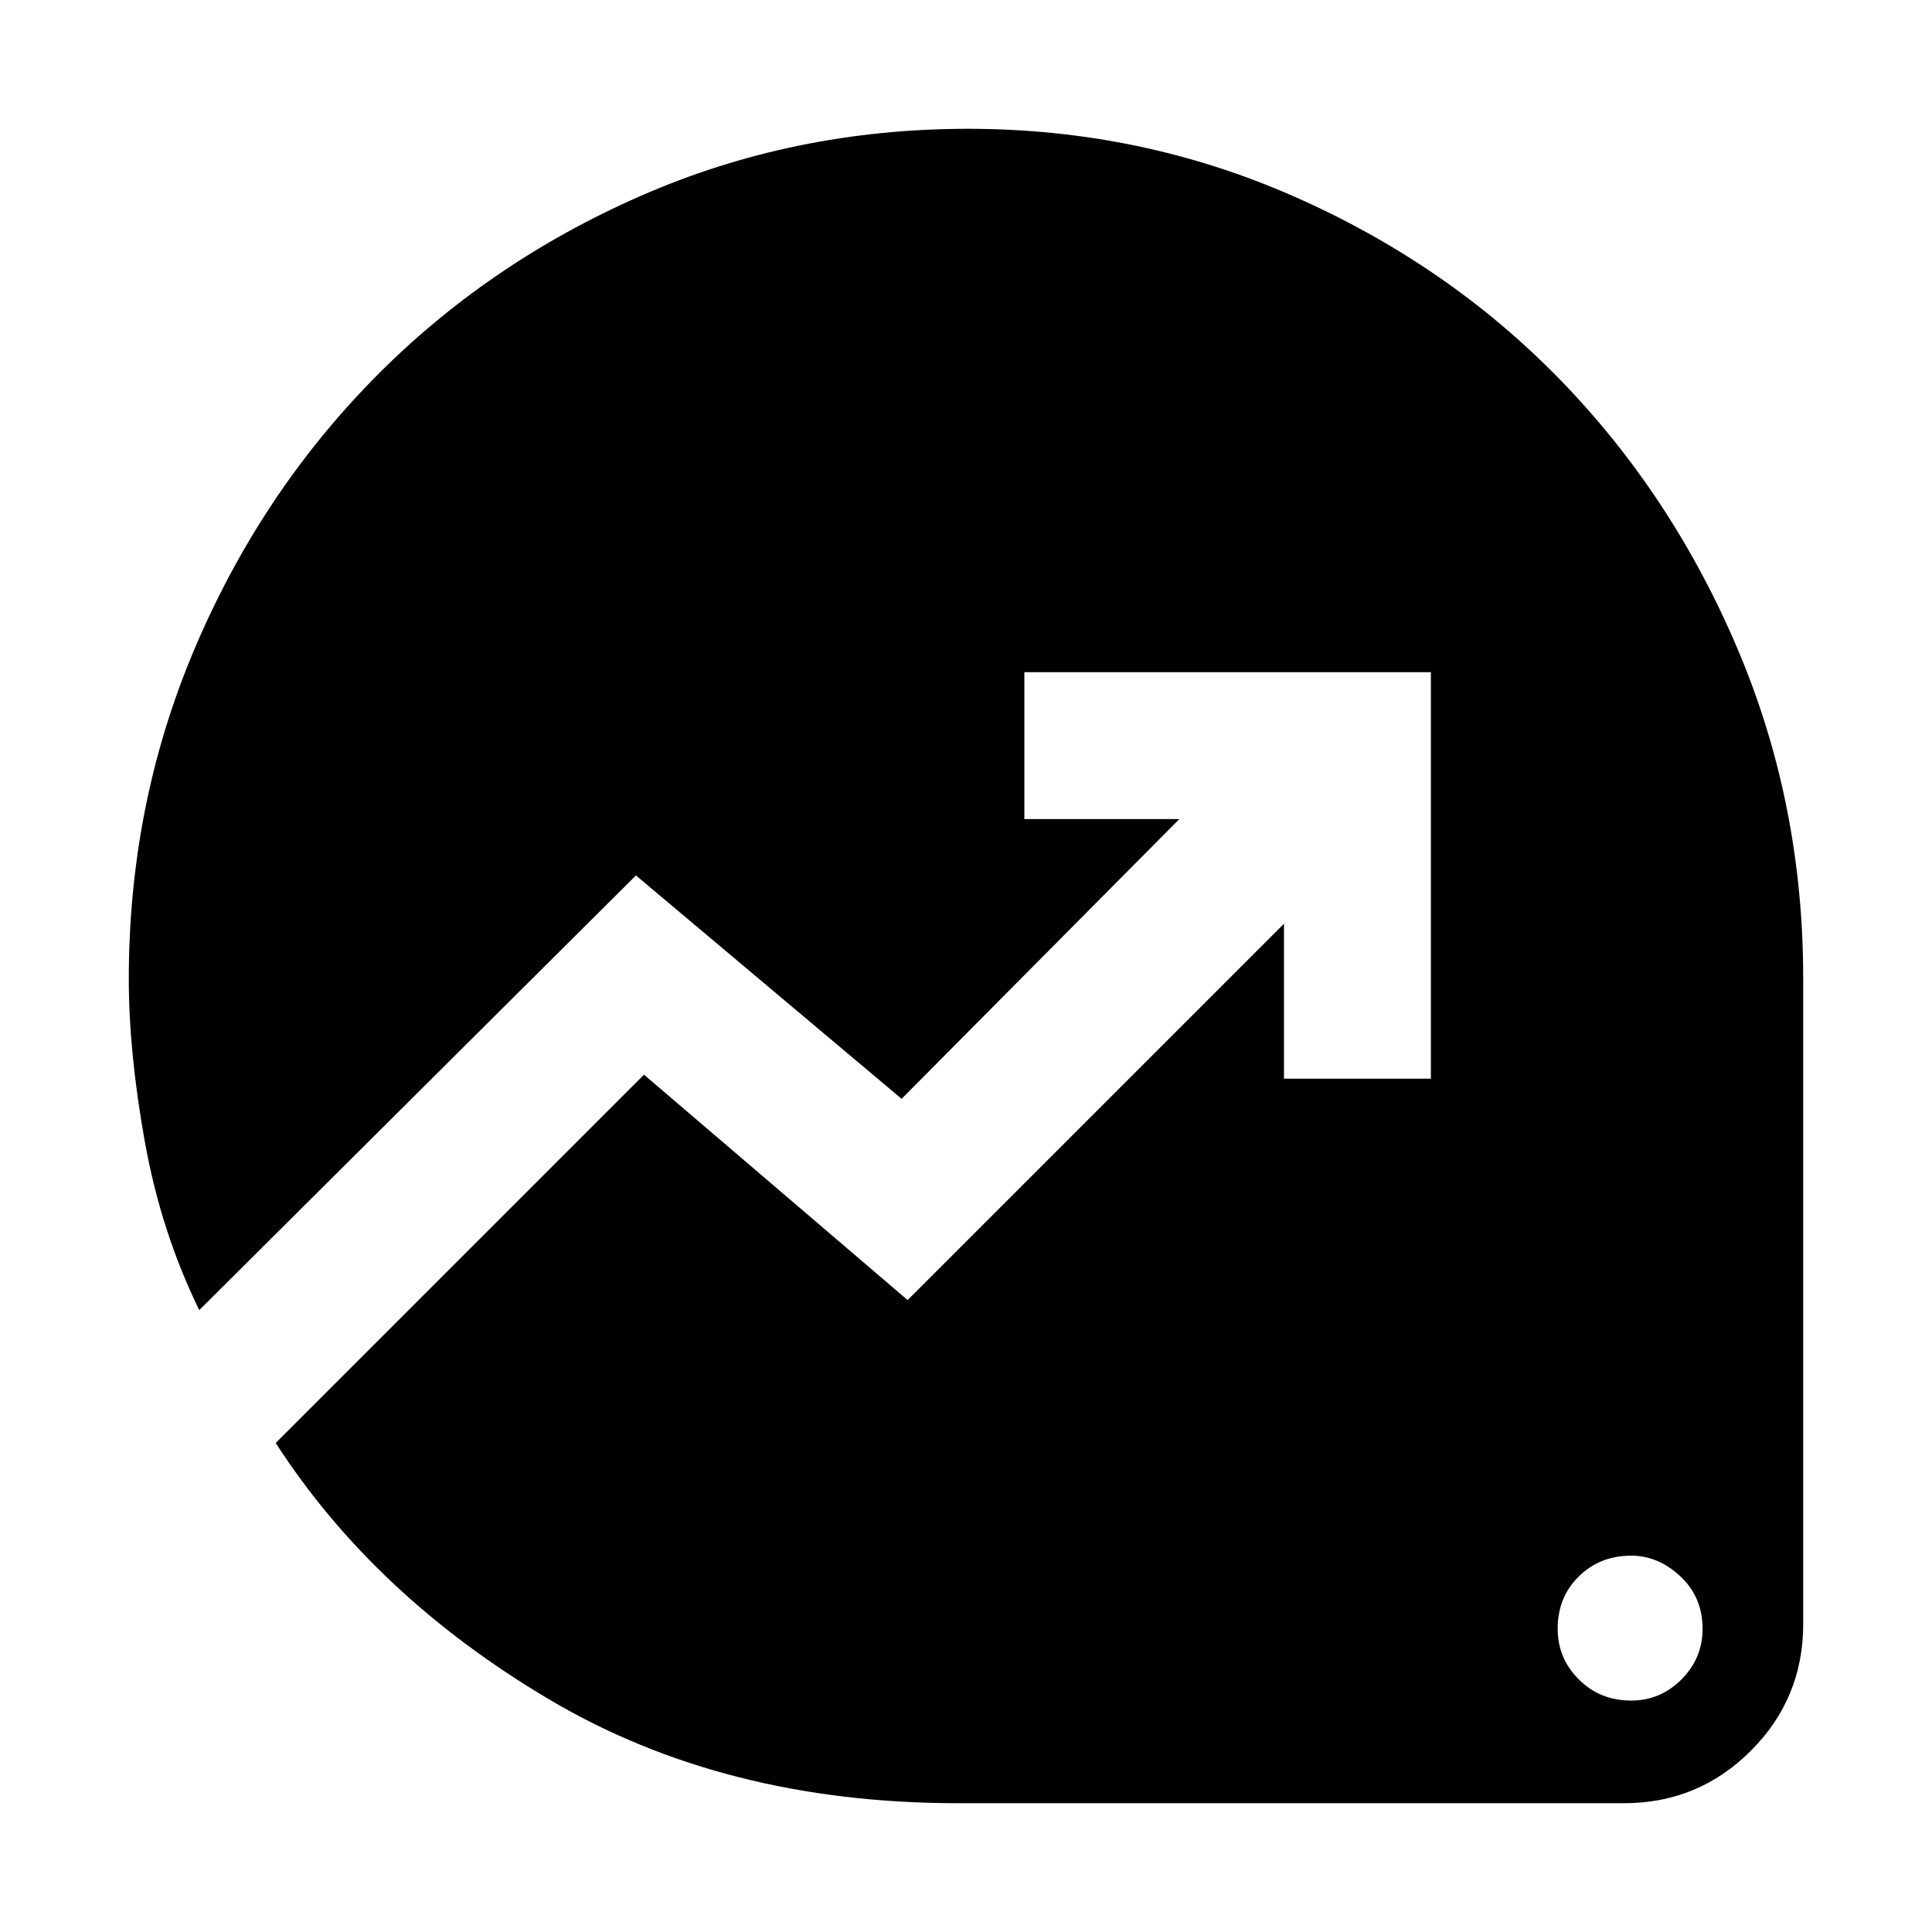 <svg xmlns="http://www.w3.org/2000/svg" height="48" viewBox="0 -960 960 960" width="48"><path d="M810.5-115q14.53 0 25.01-10.5Q846-136 846-150.68q0-15.69-10.99-26Q824.03-187 810.5-187q-15.5 0-26 10.32-10.5 10.31-10.5 26 0 14.68 10.5 25.18t26 10.5ZM476-64q-116 0-203-51.5T137-243l183-183 131 112 187-187v77h73v-202H509v73h77L448-414 316-525 99-309q-19-39-27-83.5t-8-81.09q0-86.77 32.5-163.59Q129-714 185.4-771.53q56.41-57.52 132.66-91Q394.31-896 481-896q85.65 0 162 33.63t132.17 91Q831-714 863.5-637.31T896-474v321q0 37-26.06 63Q843.89-64 807-64H476Z"/></svg>